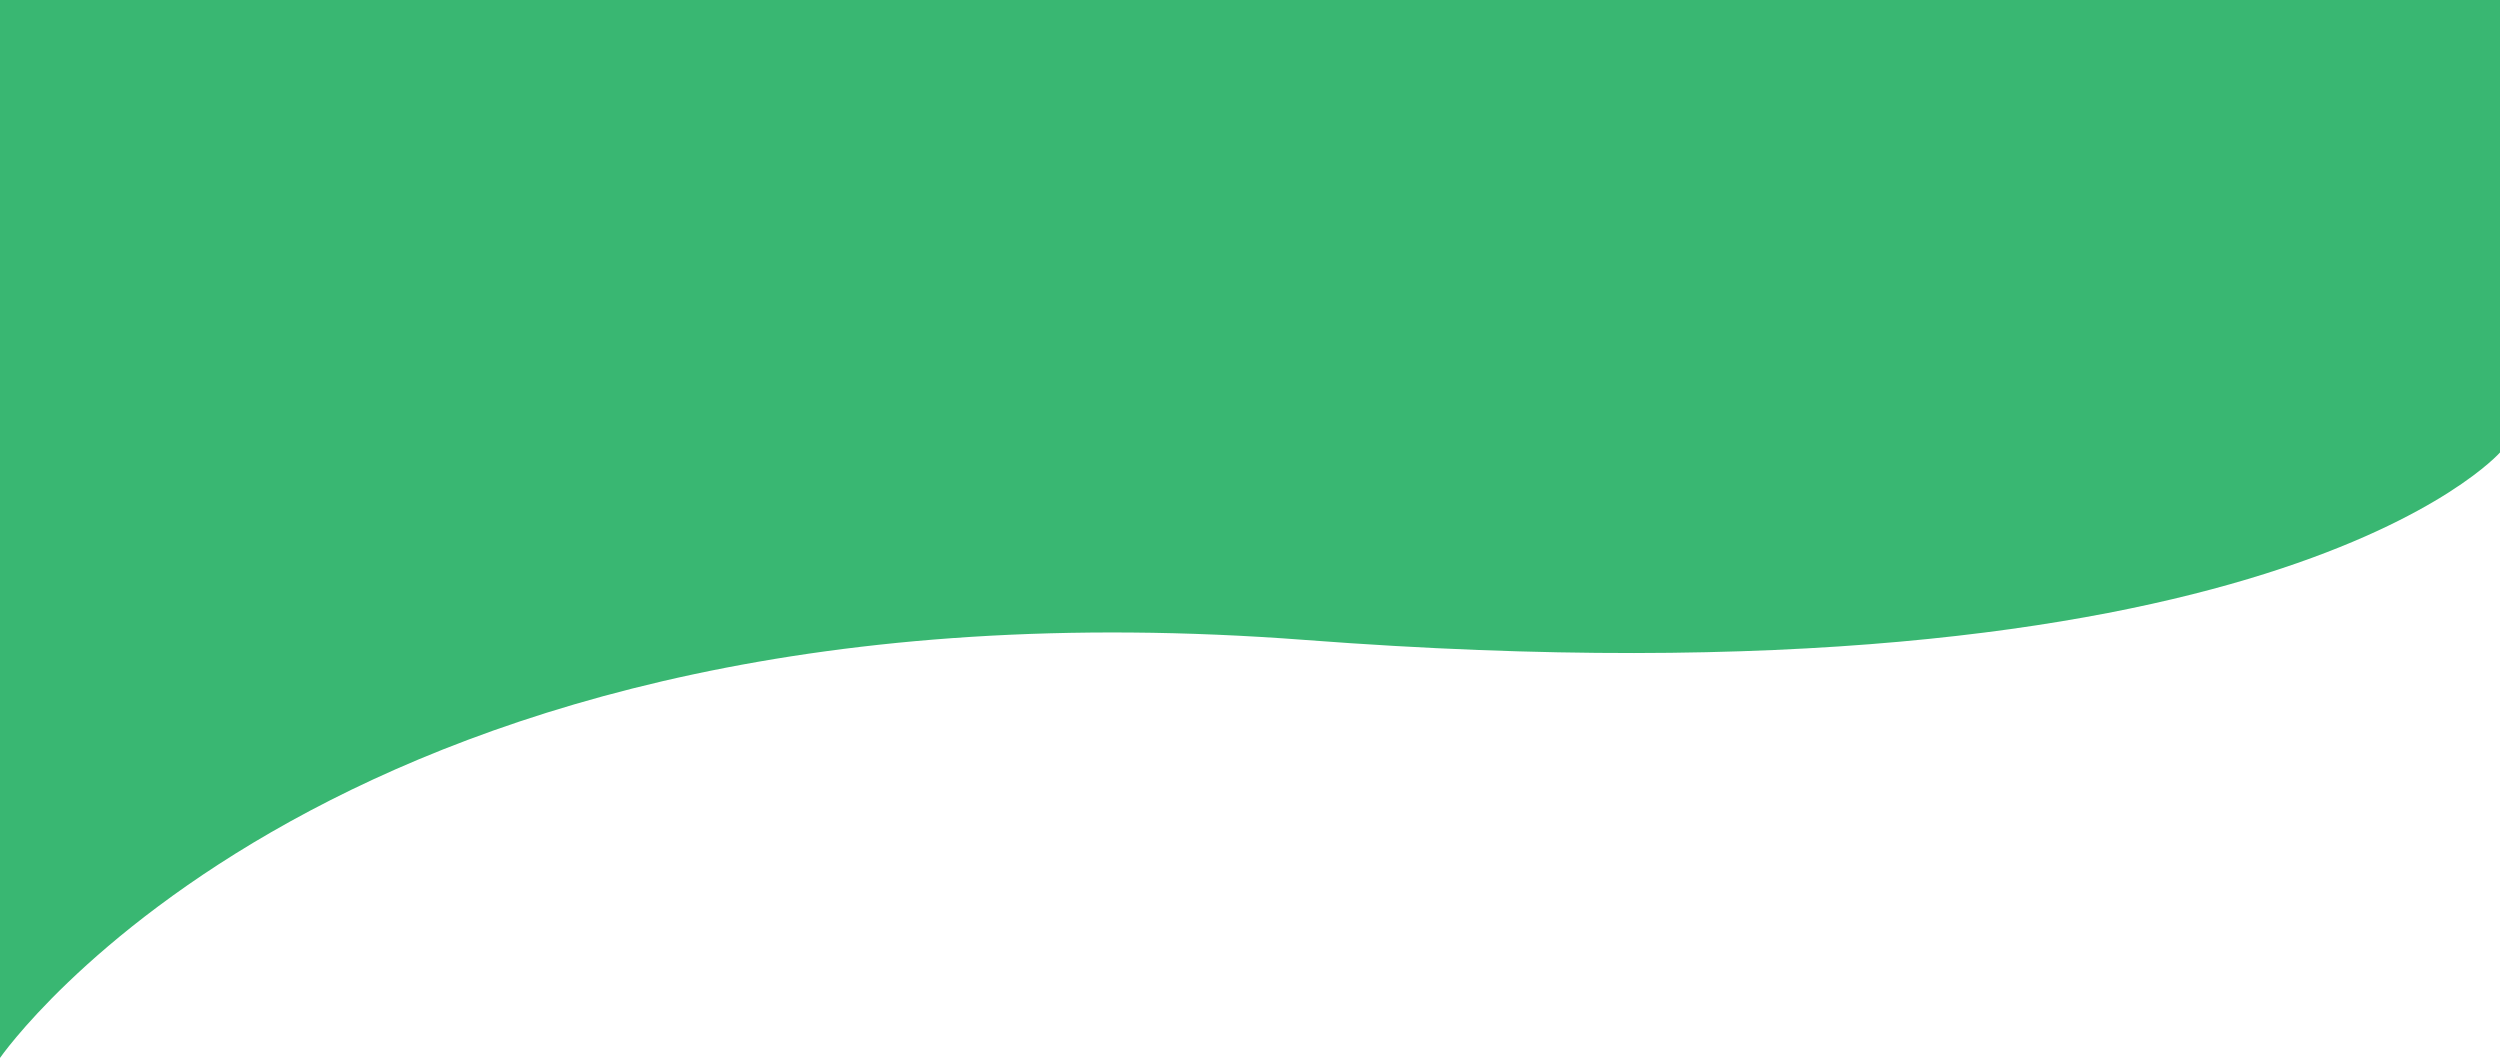 <svg width="100%" height="100%" viewBox="0 0 1920 813" fill="none" xmlns="http://www.w3.org/2000/svg">
<path d="M0 0H1920V347.5C1920 347.5 1744.5 548 1002.5 491.5C260.5 435 0 812.5 0 812.5V0Z" fill="#39B772"/>
</svg>

